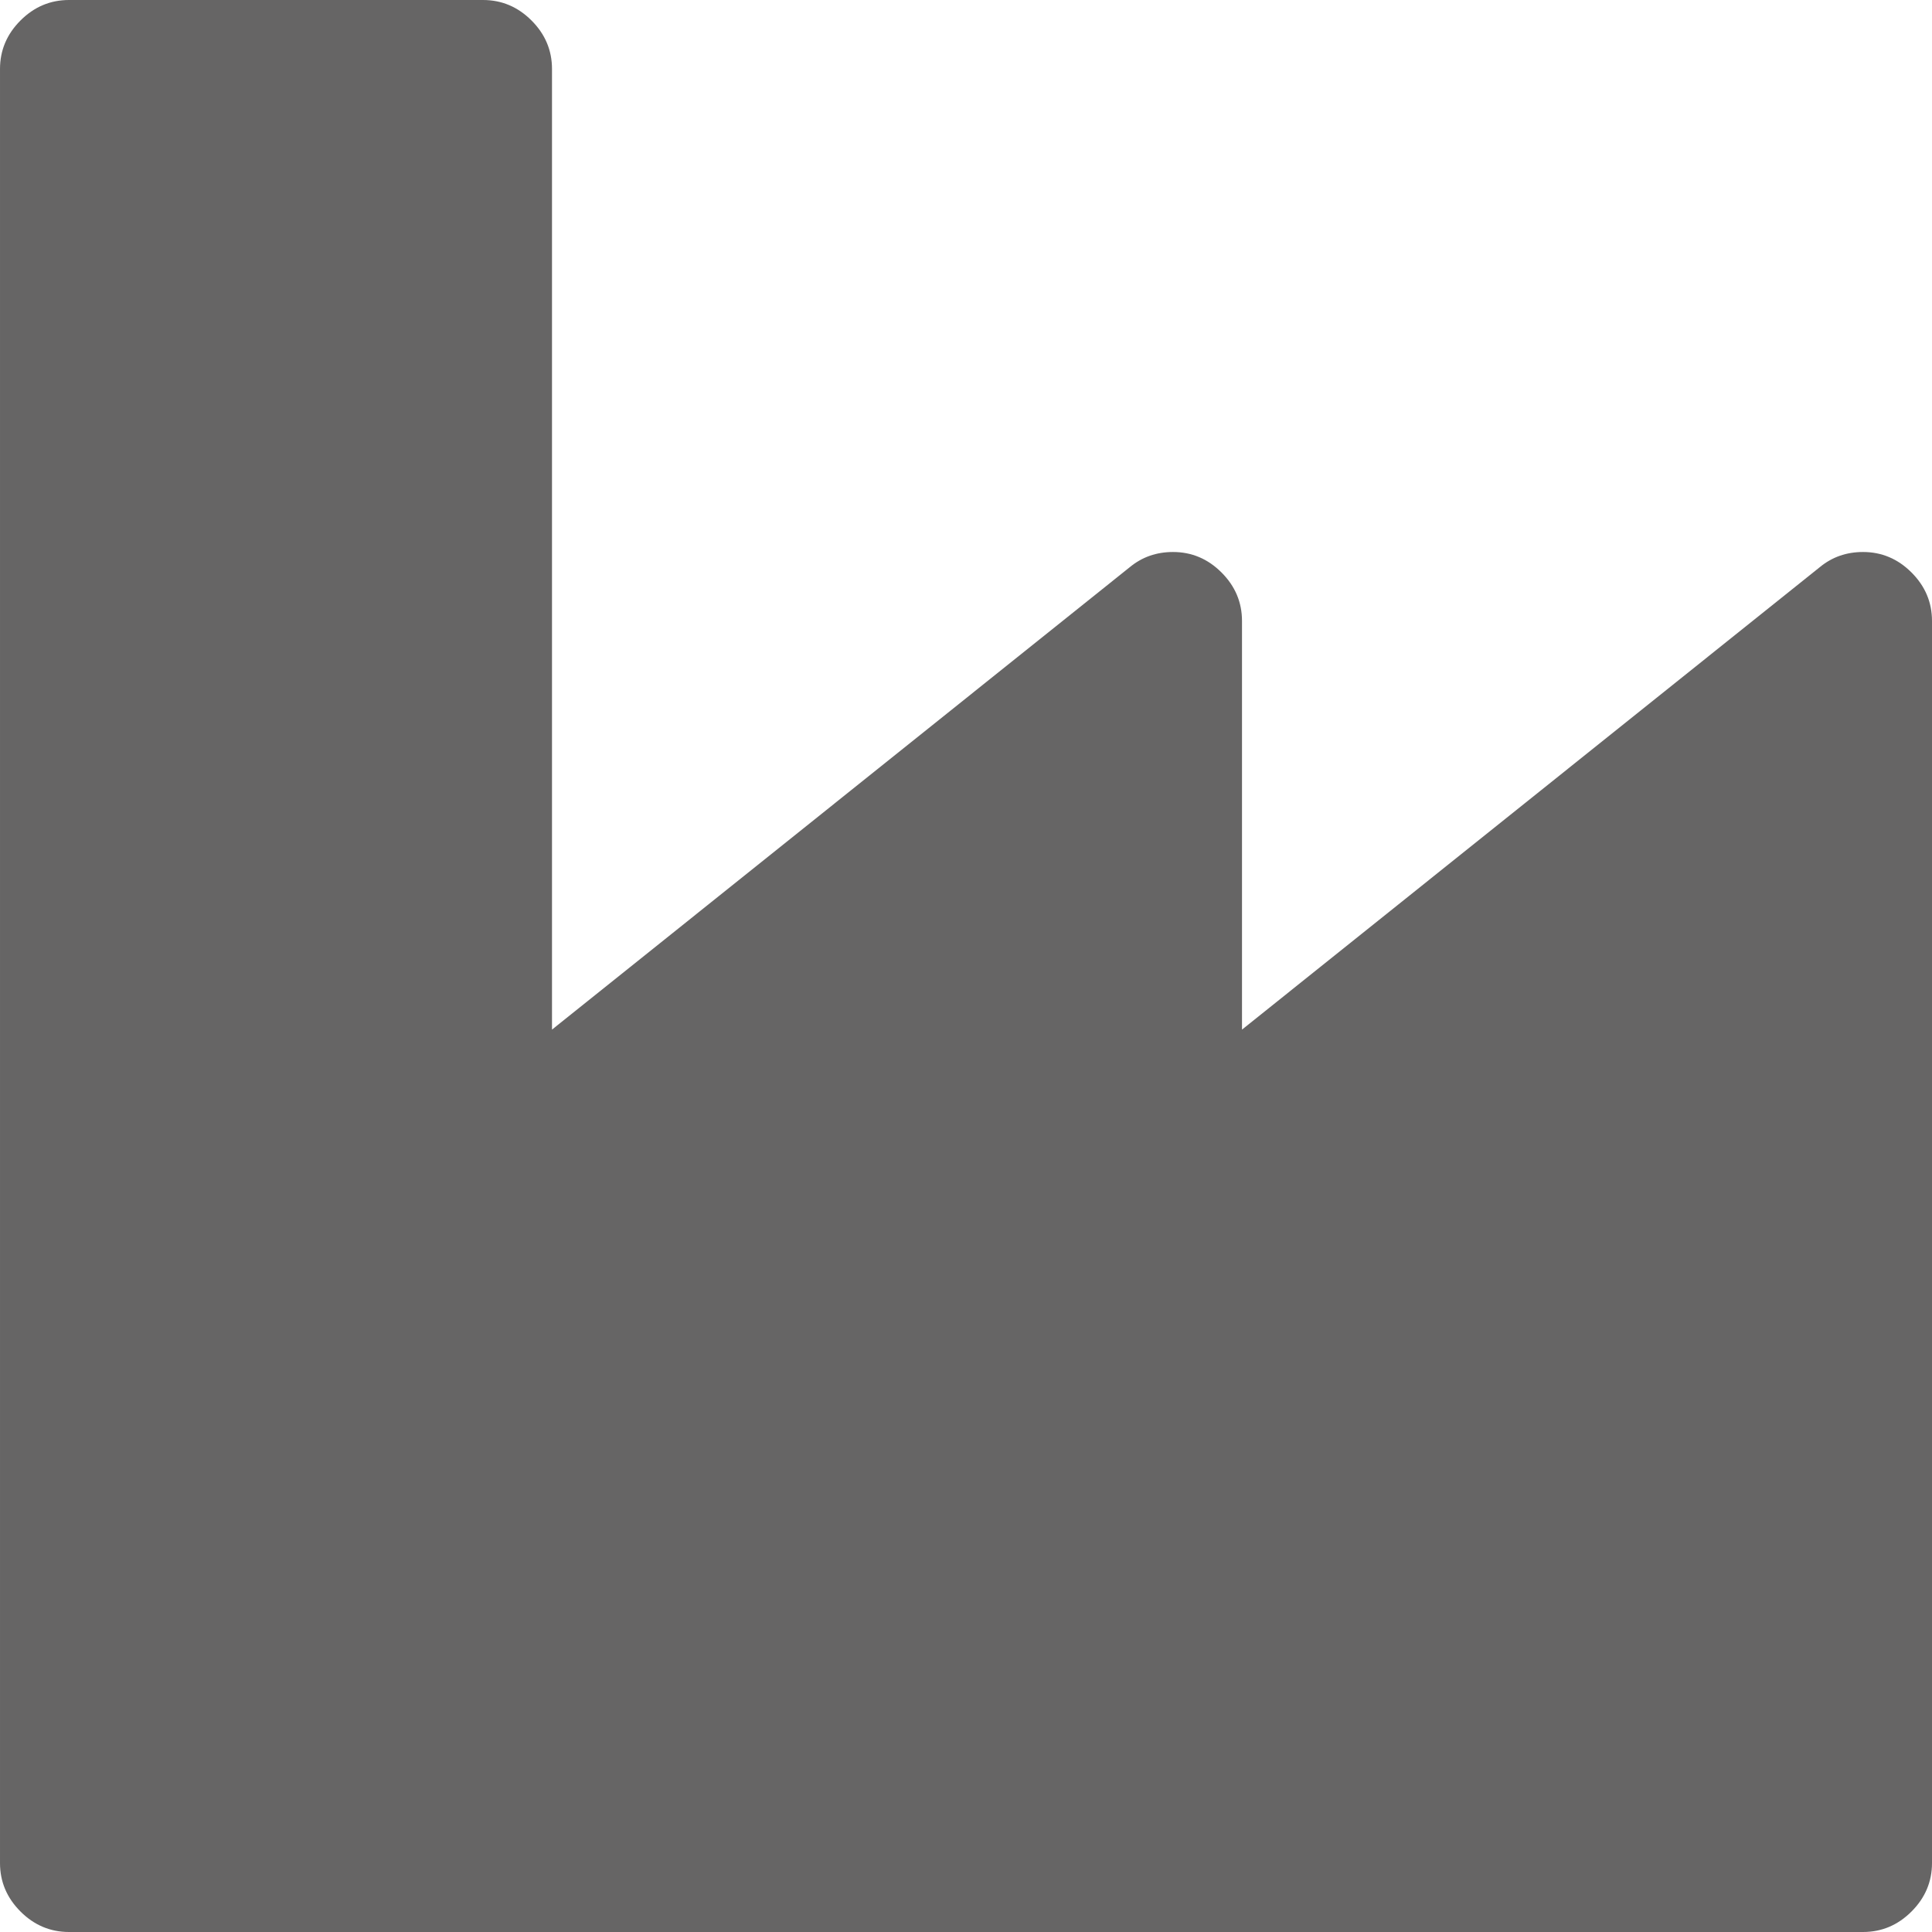 <svg xmlns="http://www.w3.org/2000/svg" width="100%" height="100%" viewBox="0 0 1792 1792"><path fill="#666565
" d="M448 0q26 0 45 19t19 45v891l536-429q17-14 40-14 26 0 45 19t19 45v379l536-429q17-14 40-14 26 0 45 19t19 45v1152q0 26-19 45t-45 19h-1664q-26 0-45-19t-19-45v-1664q0-26 19-45t45-19h384z" /></svg>